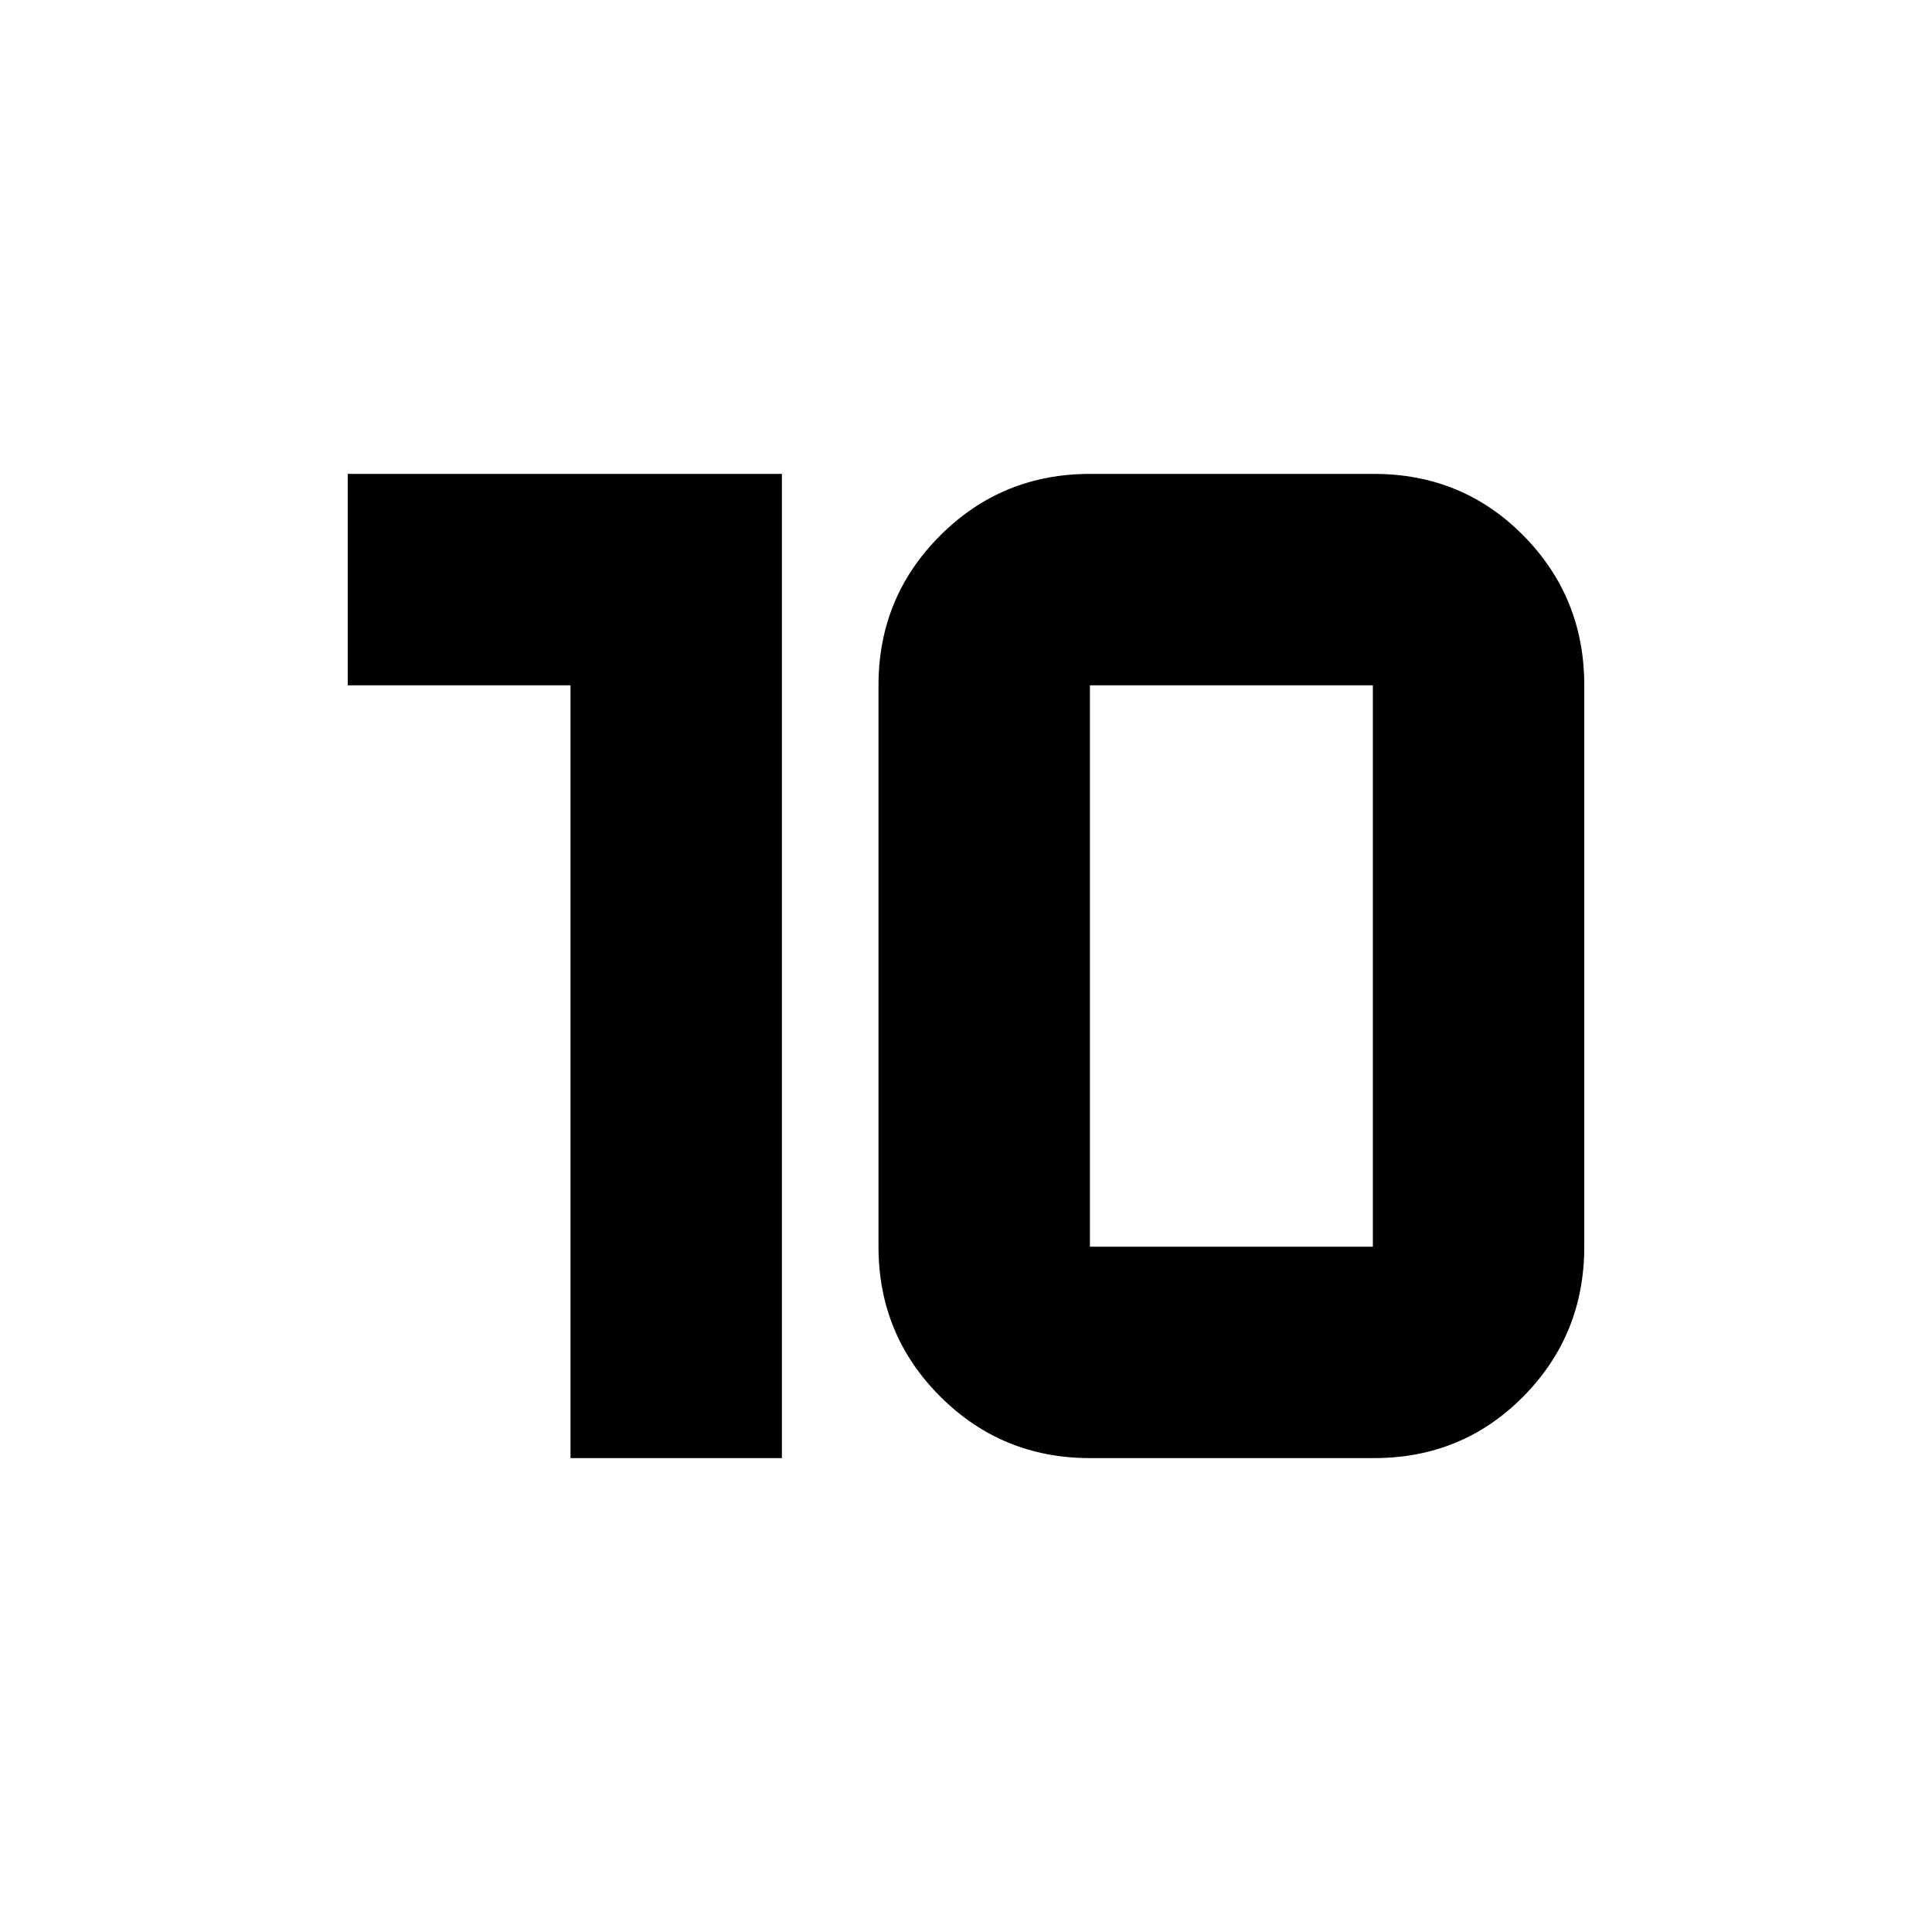 <svg xmlns="http://www.w3.org/2000/svg" height="20" viewBox="0 -960 960 960" width="20"><path d="M541.57-340.52h140.6v-278.96h-140.6v278.96Zm0 105.04q-43.77 0-74.41-30.64-30.64-30.63-30.64-74.4v-278.96q0-43.77 30.64-74.4 30.64-30.64 74.41-30.64h141.17q43.96 0 74.22 30.64 30.26 30.63 30.26 74.4v278.96q0 43.77-30.26 74.4-30.26 30.64-74.22 30.64H541.57Zm-258.09 0v-384h-110.7v-105.04h215.74v489.04H283.48Z"/></svg>